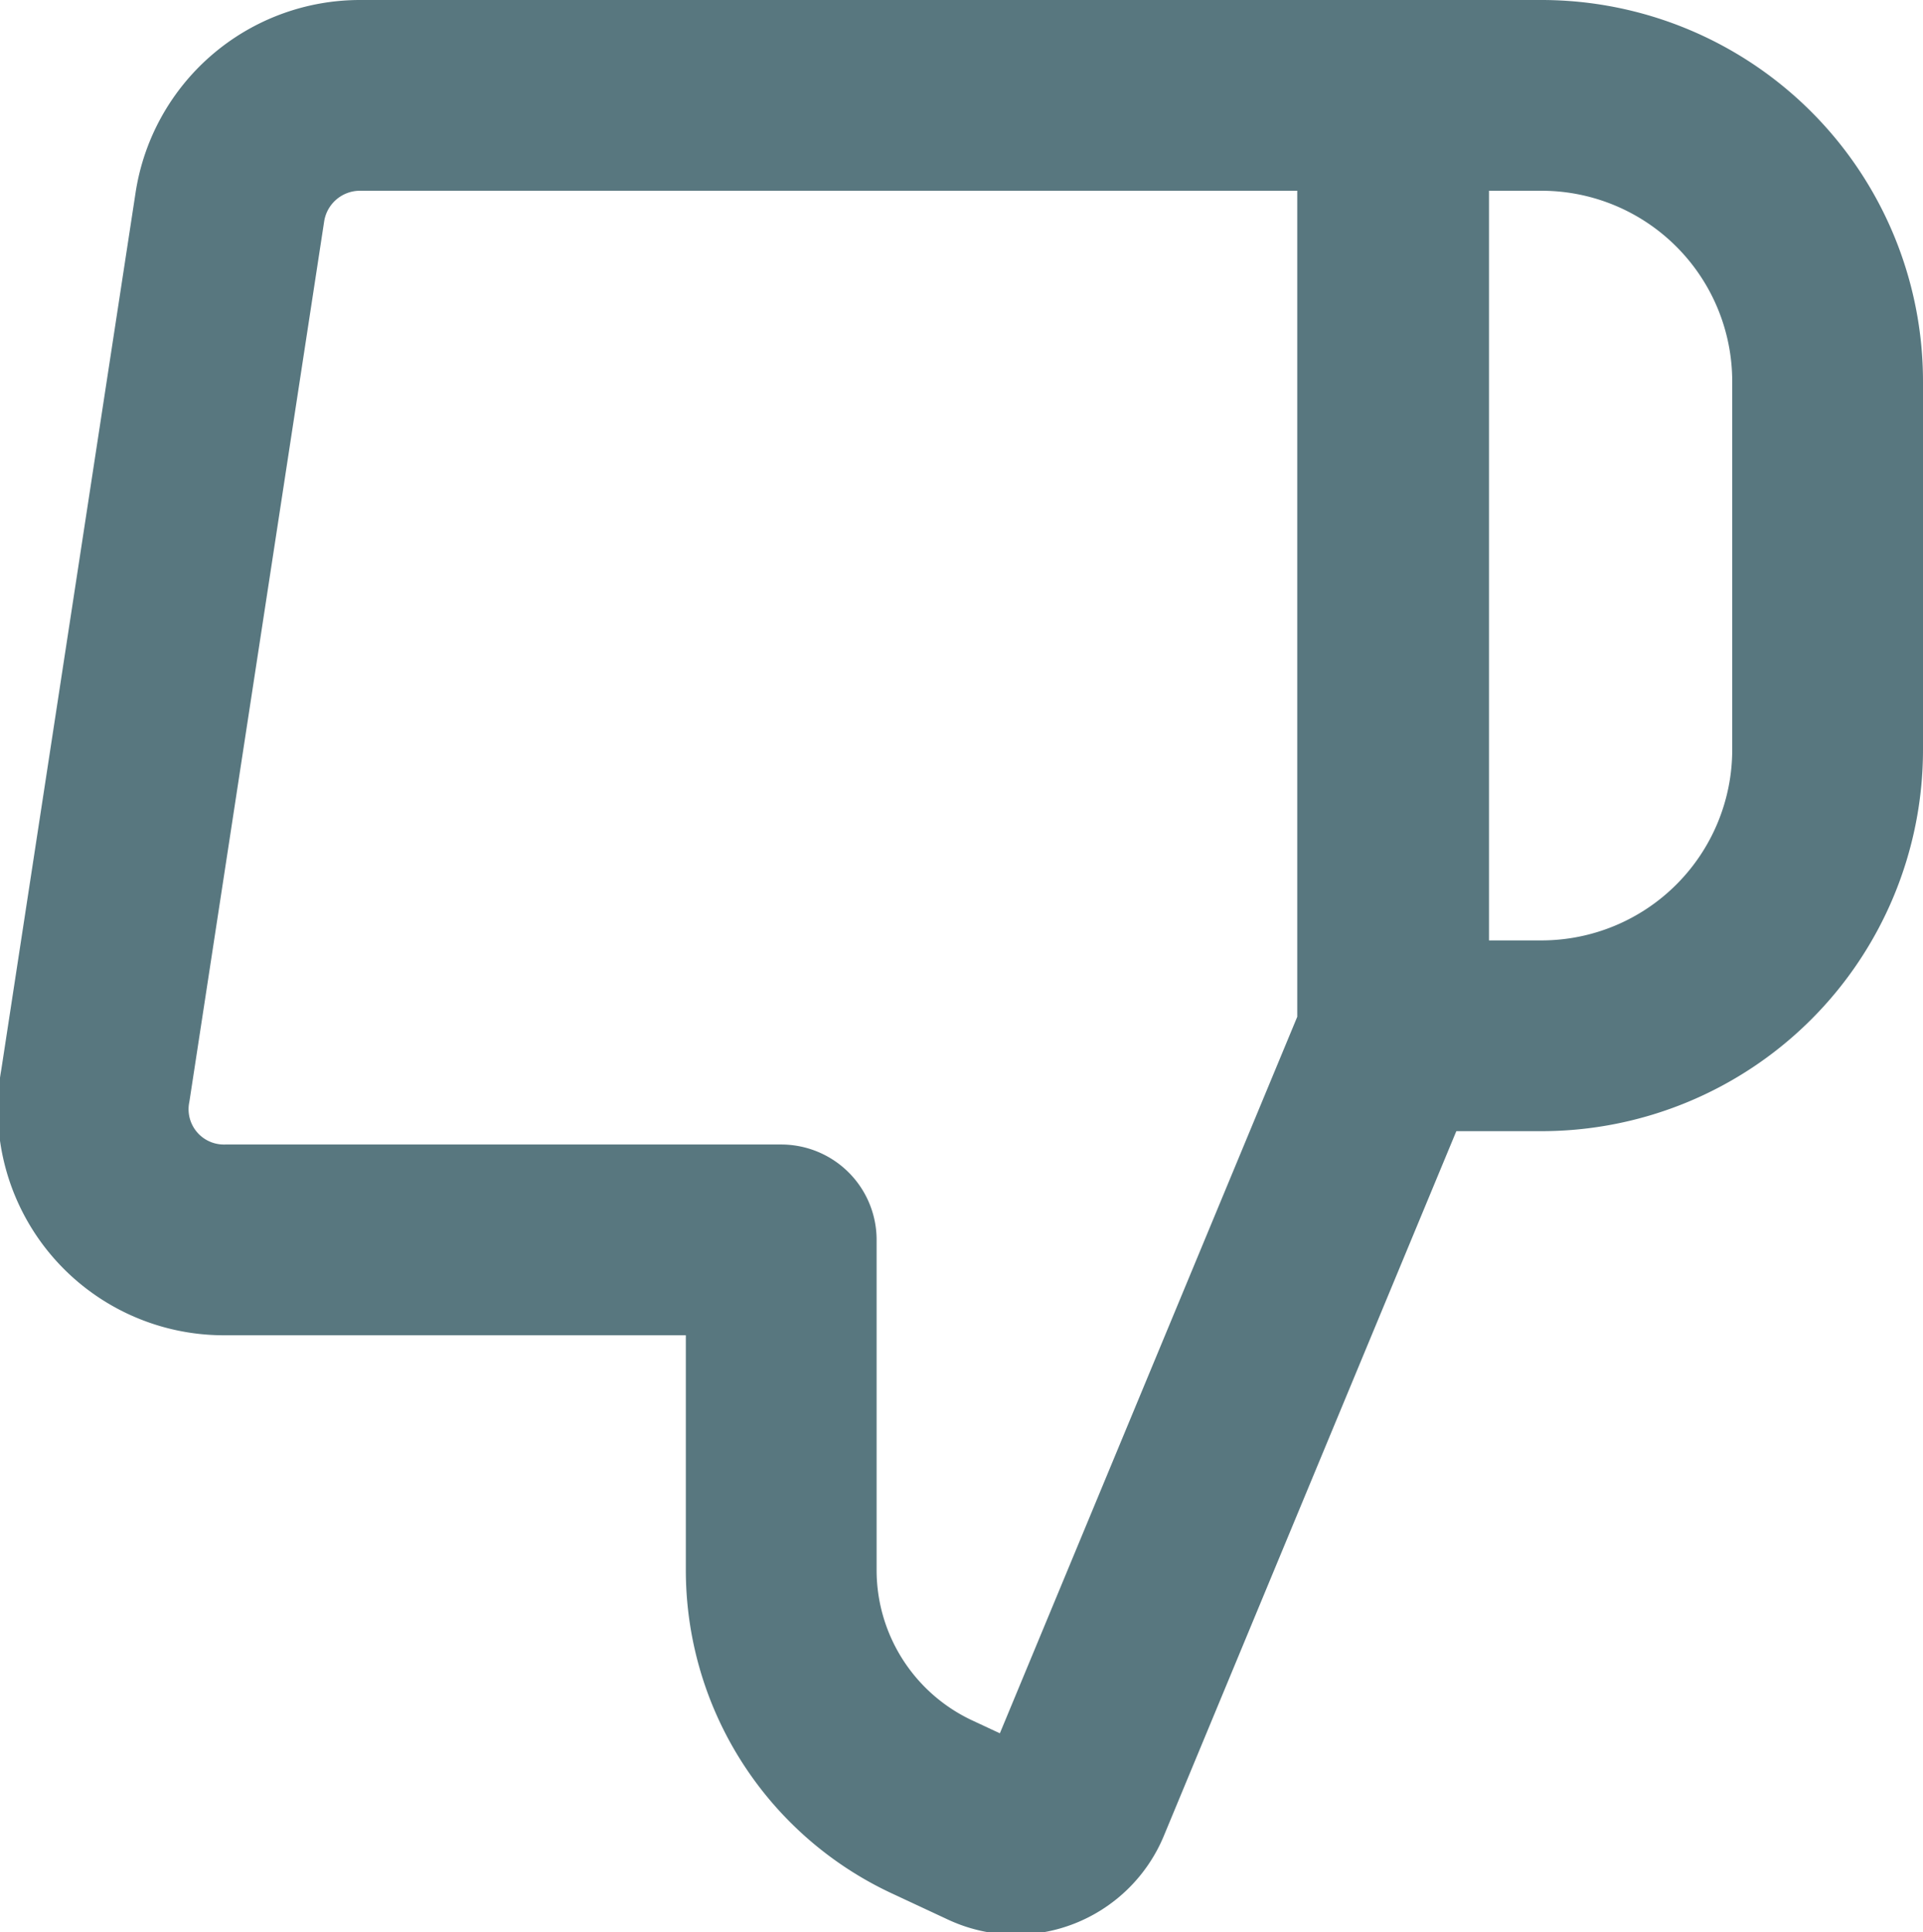<svg xmlns="http://www.w3.org/2000/svg" viewBox="0 0 20.16 20.26"><defs><style>.cls-1{fill:none;stroke:#58777f;stroke-linecap:round;stroke-linejoin:round;stroke-width:2px;}</style></defs><g id="Layer_2" data-name="Layer 2"><g id="Layer_1-2" data-name="Layer 1"><path class="cls-1" d="M17.6,1h1.55a0,0,0,0,1,0,0v9.86a0,0,0,0,1,0,0H17.6a3,3,0,0,1-3-3V4A3,3,0,0,1,17.6,1Z" transform="translate(33.76 11.86) rotate(-180)"/><path class="cls-1" d="M14.6,10.86l-3.32,8a.68.68,0,0,1-.92.36l-.6-.28a2.74,2.74,0,0,1-1.57-2.48V13H2.37A1.37,1.37,0,0,1,1,11.38L2.41,2.17A1.38,1.38,0,0,1,3.77,1H14.6Z"/></g></g></svg>